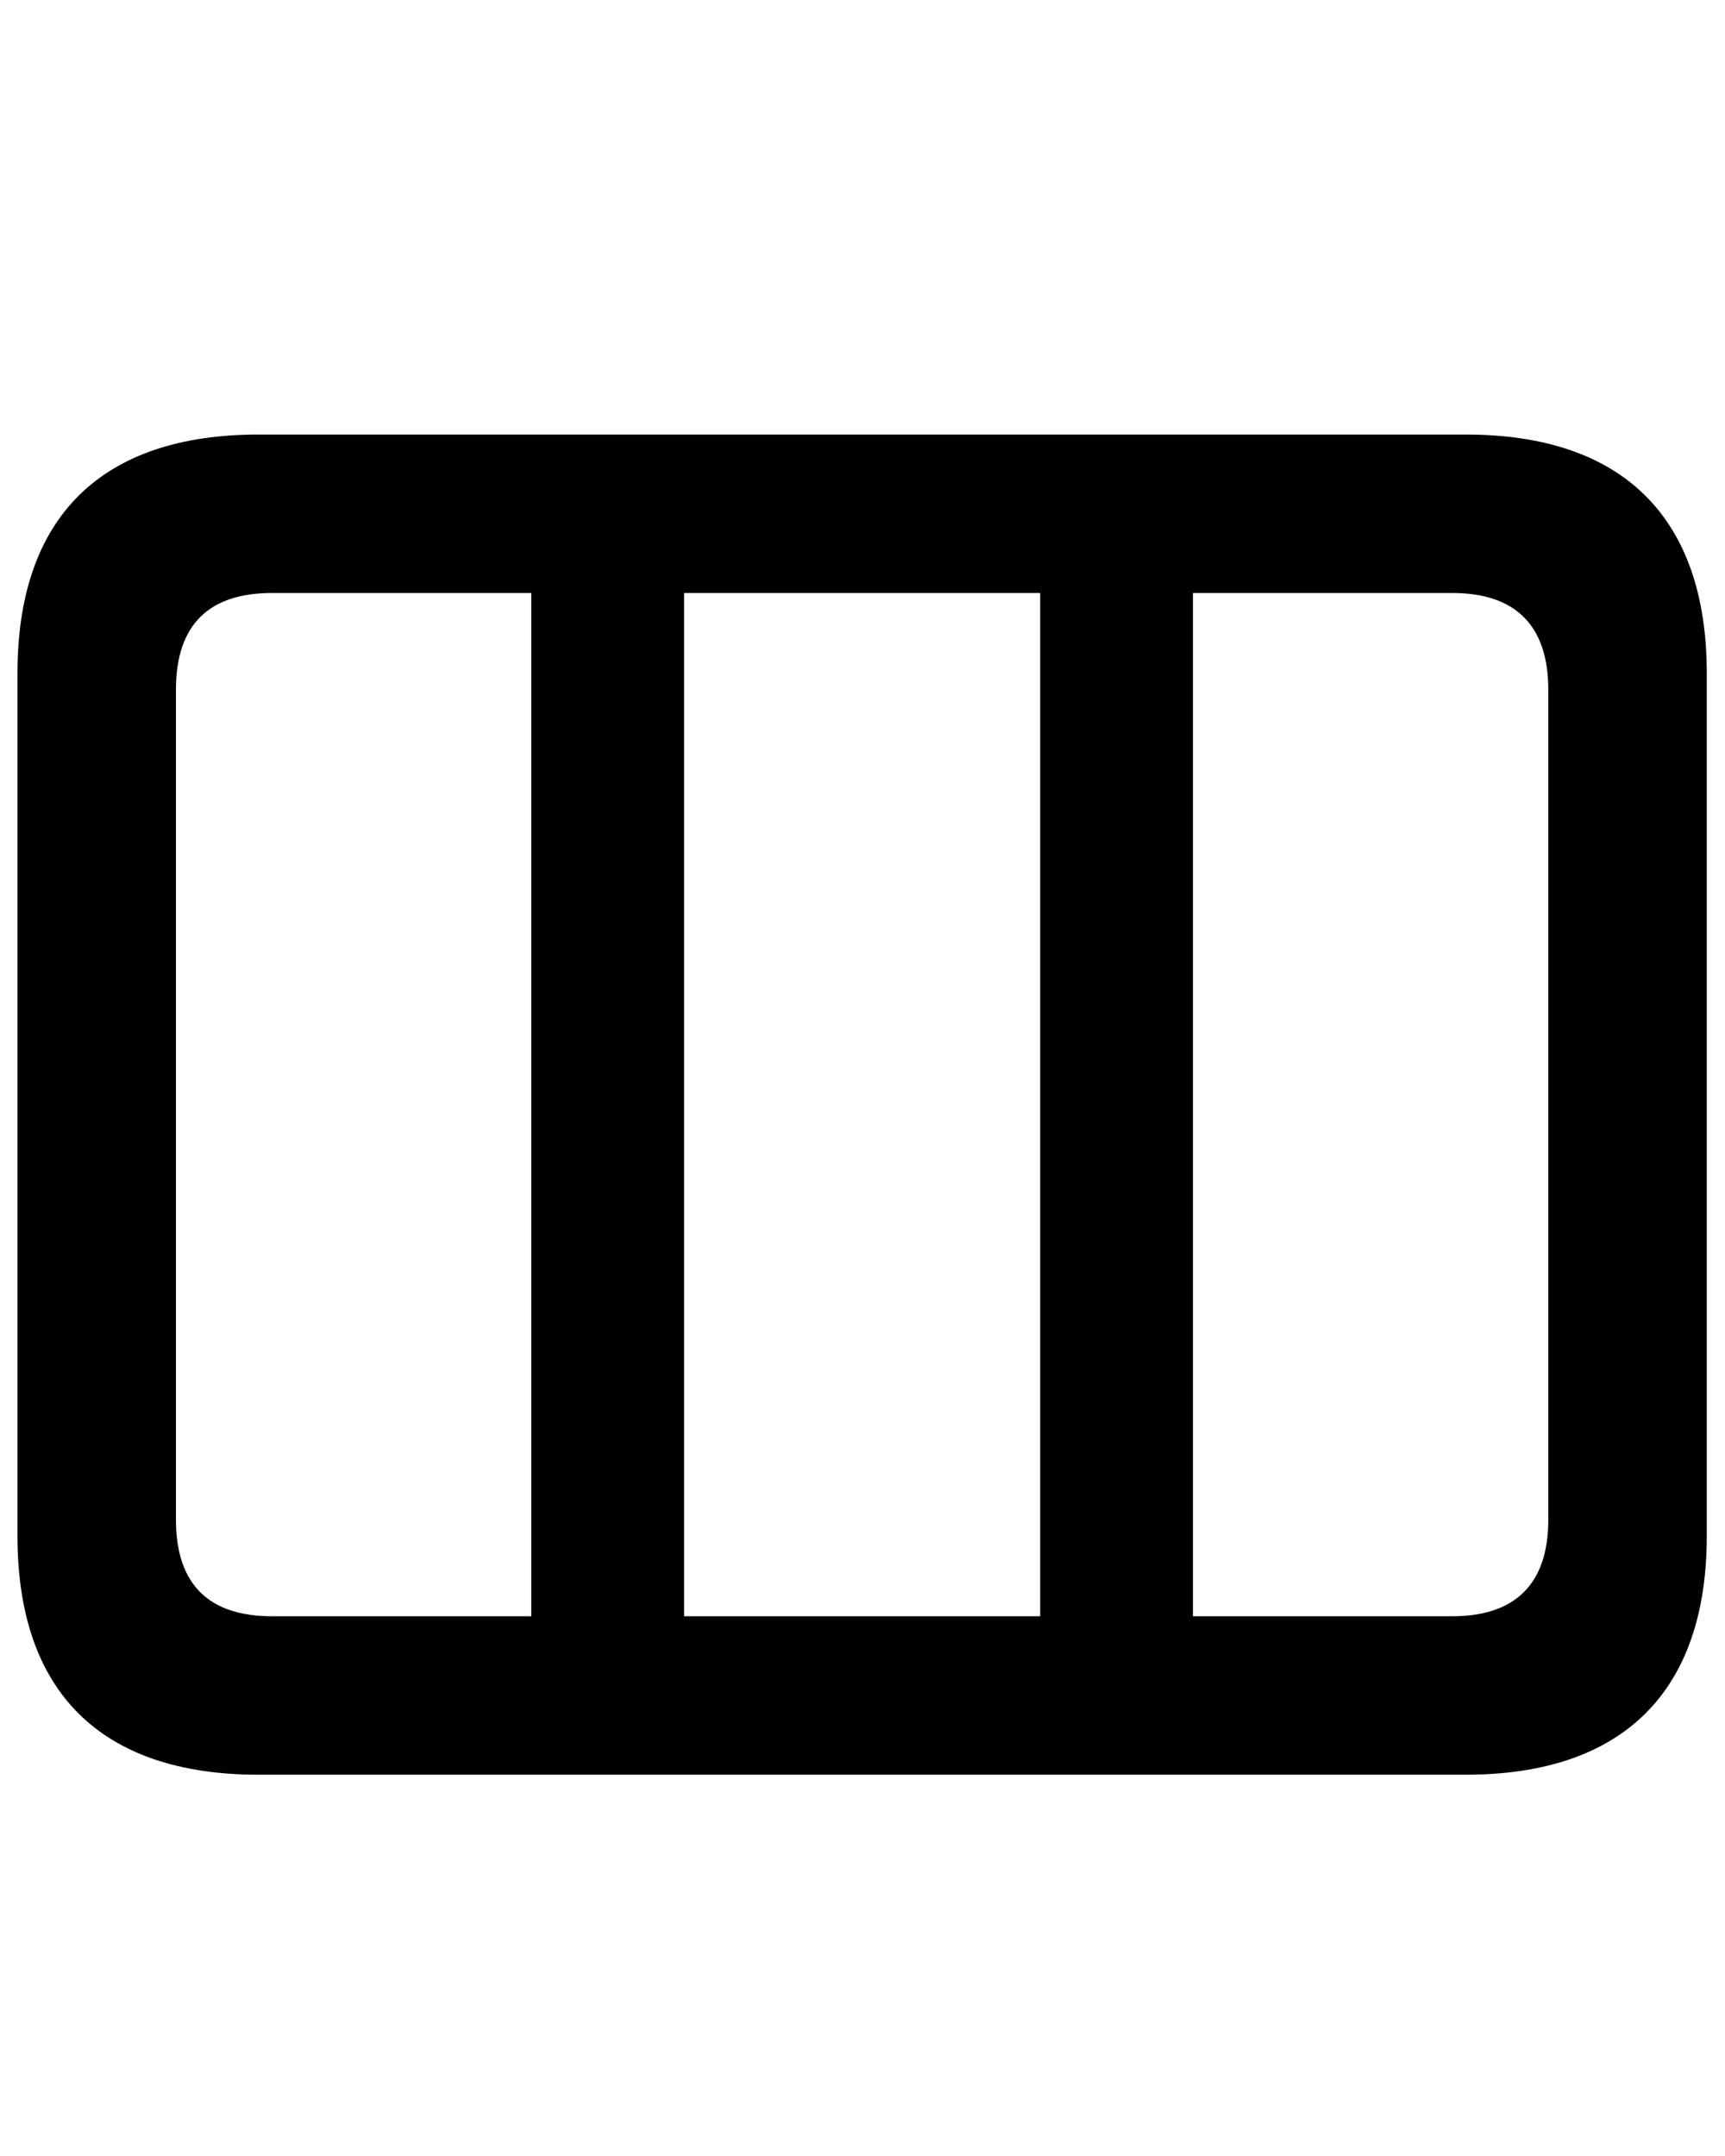 <svg role="graphics-symbol" viewBox="0 0 16 16" class="collectionBoard" style="height: 20px; display: block; fill: inherit; flex-shrink: 0; margin-bottom: 4px; margin-top: 4px;"><path d="M2.397 14.463H13.596C15.053 14.463 15.831 13.692 15.831 12.248V4.246C15.831 2.802 15.053 2.031 13.596 2.031H2.397C0.94 2.031 0.162 2.796 0.162 4.246V12.248C0.162 13.699 0.94 14.463 2.397 14.463ZM2.522 12.993C1.942 12.993 1.632 12.703 1.632 12.097V4.398C1.632 3.791 1.942 3.501 2.522 3.501H4.928V12.993H2.522ZM6.345 12.993V3.501H9.648V12.993H6.345ZM13.471 3.501C14.045 3.501 14.361 3.791 14.361 4.398V12.097C14.361 12.703 14.045 12.993 13.471 12.993H11.065V3.501H13.471Z"></path></svg>